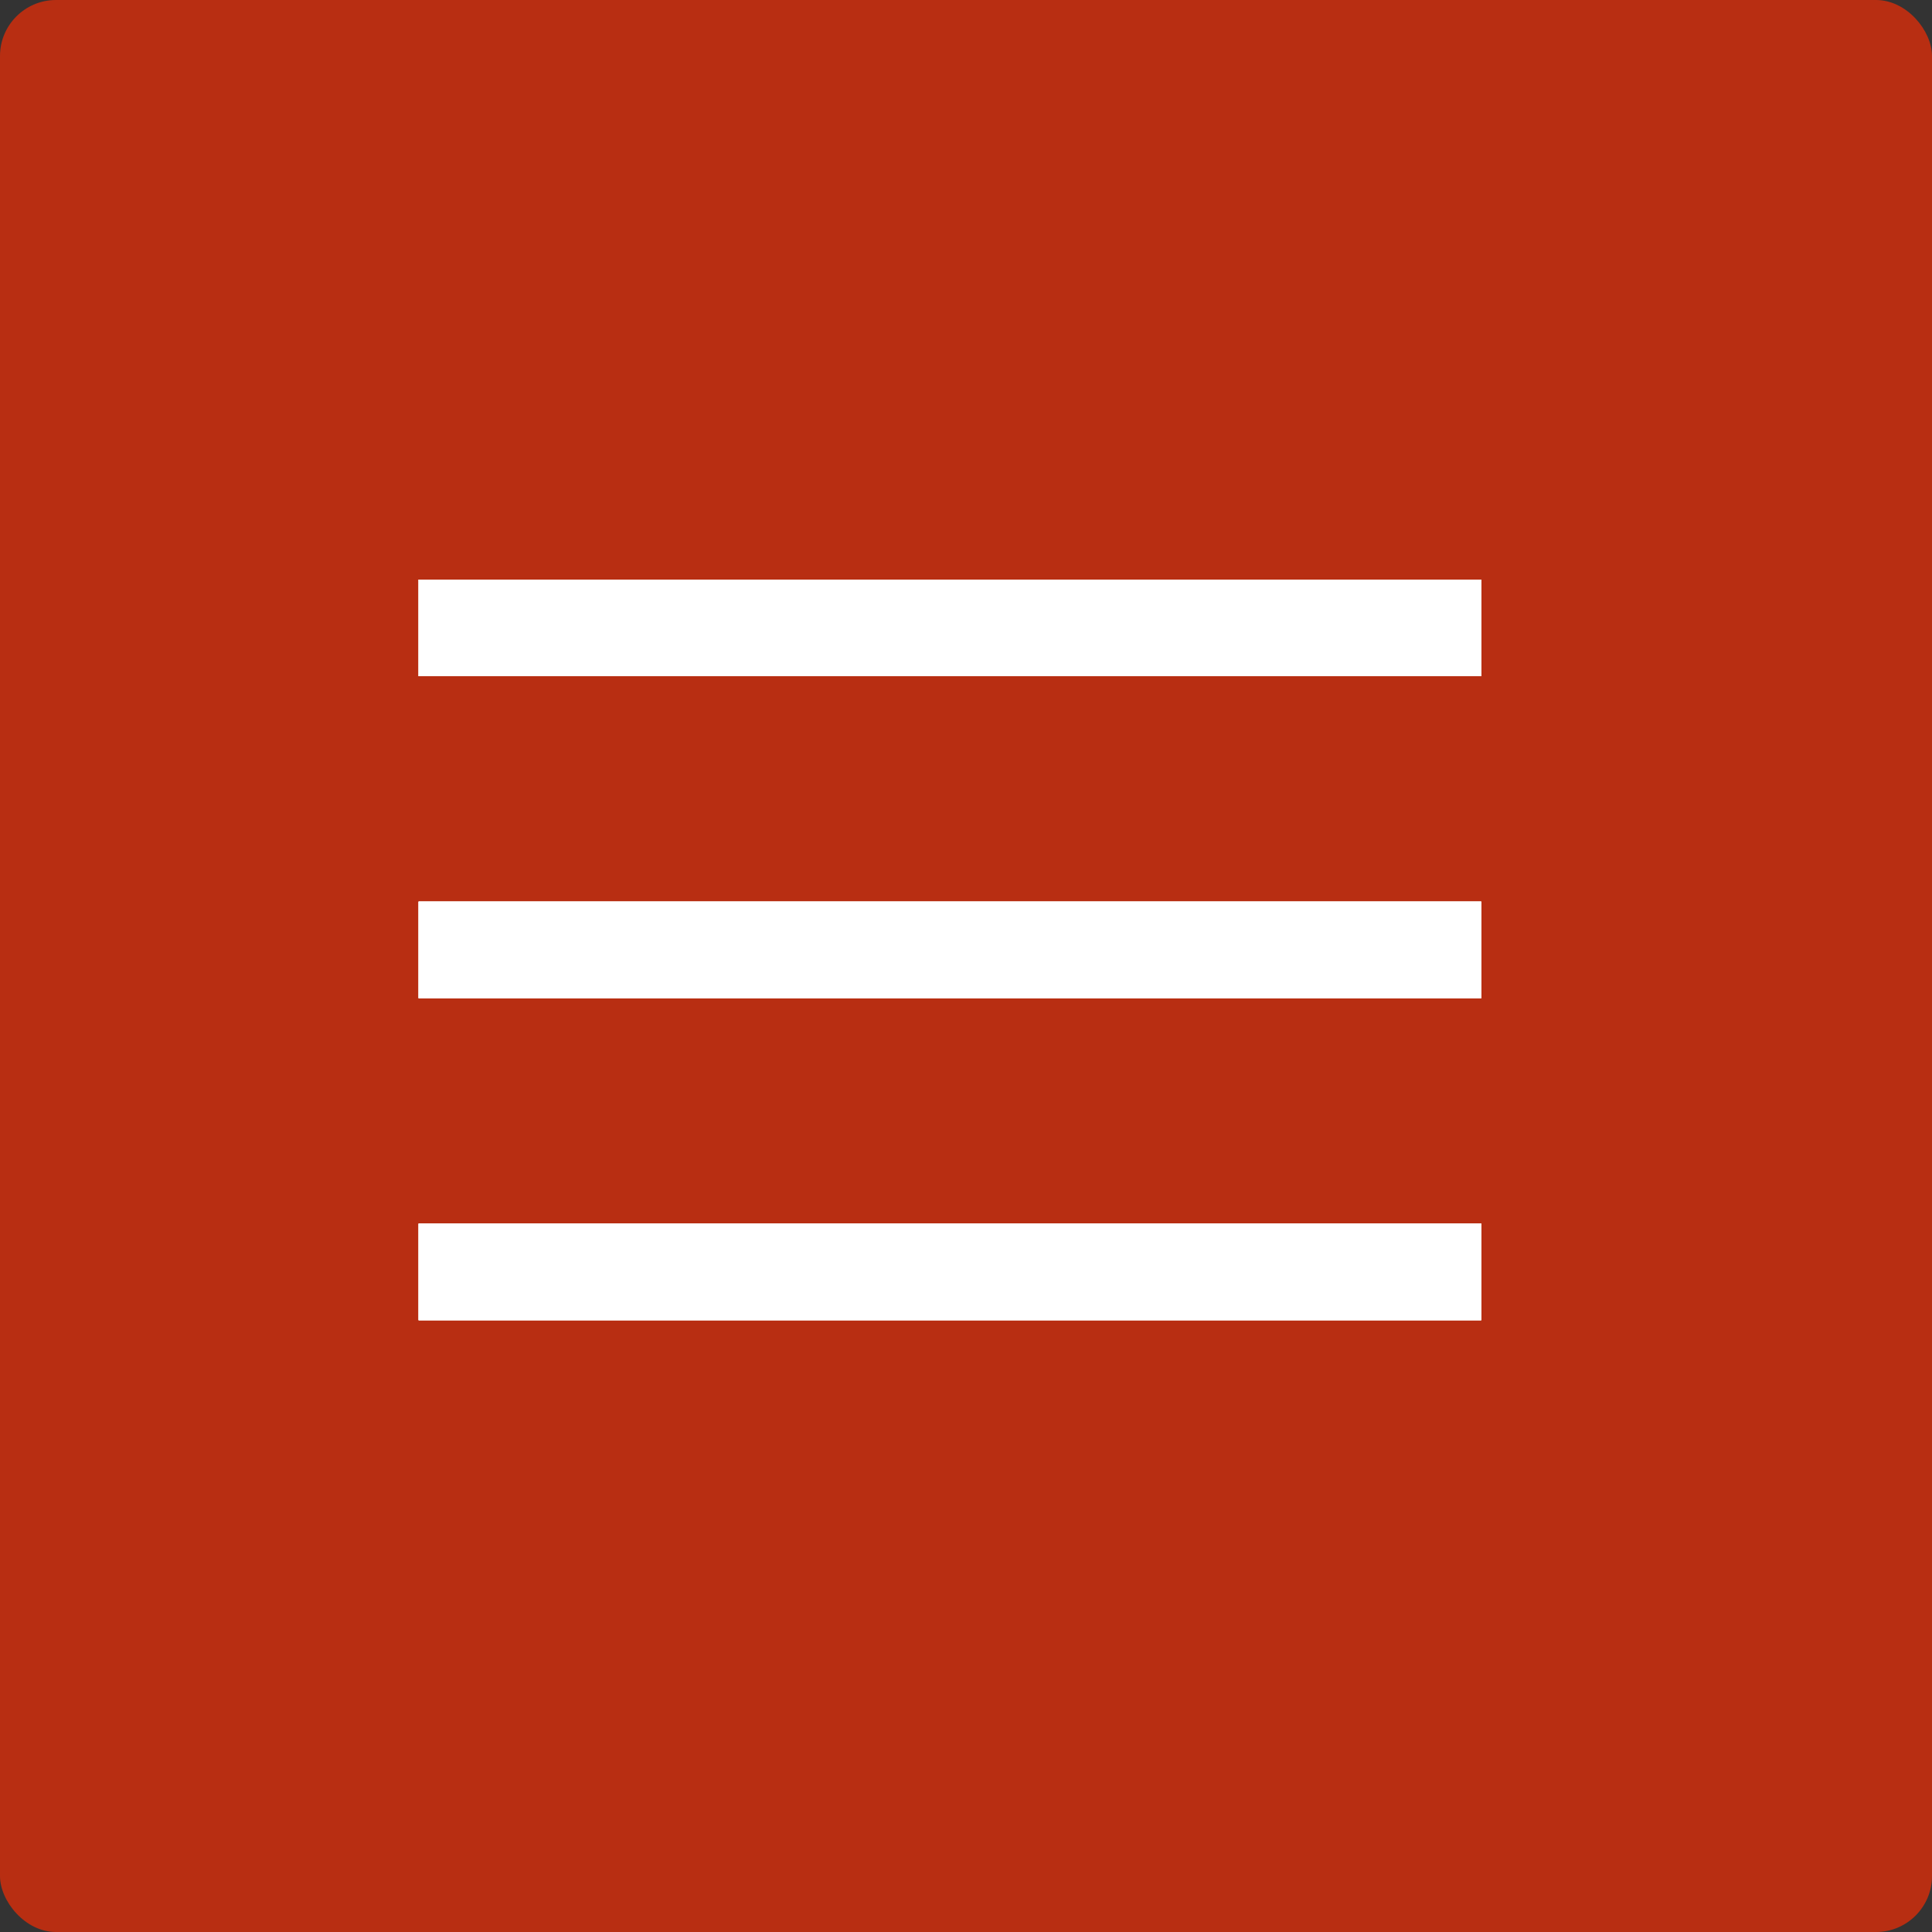<svg width="69" height="69" viewBox="0 0 69 69" fill="none" xmlns="http://www.w3.org/2000/svg">
<rect x="0" y="0" width="69" height="69" fill="#333333" stroke="none"/>
<rect width="69" height="69" rx="2" fill="#B82E12"/>
<rect x="52.9" y="43.7" width="3.45" height="37.95" transform="rotate(90 52.9 43.7)" fill="white"/>
<rect x="52.9" y="43.7" width="3.45" height="37.95" transform="rotate(90 52.9 43.7)" fill="white"/>
<rect x="52.9" y="43.7" width="3.45" height="37.95" transform="rotate(90 52.9 43.7)" fill="white"/>
<rect x="52.9" y="43.7" width="3.45" height="37.95" transform="rotate(90 52.9 43.7)" fill="white"/>
<rect x="52.9" y="32.2" width="3.45" height="37.95" transform="rotate(90 52.9 32.2)" fill="white"/>
<rect x="52.9" y="32.2" width="3.45" height="37.95" transform="rotate(90 52.9 32.2)" fill="white"/>
<rect x="52.9" y="32.2" width="3.45" height="37.95" transform="rotate(90 52.9 32.2)" fill="white"/>
<rect x="52.9" y="32.2" width="3.45" height="37.95" transform="rotate(90 52.9 32.2)" fill="white"/>
<rect x="52.9" y="20.7" width="3.45" height="37.95" transform="rotate(90 52.9 20.7)" fill="white"/>
<rect x="52.9" y="20.7" width="3.45" height="37.95" transform="rotate(90 52.9 20.7)" fill="white"/>
<rect x="52.9" y="20.7" width="3.45" height="37.95" transform="rotate(90 52.9 20.7)" fill="white"/>
<rect x="52.9" y="20.7" width="3.45" height="37.95" transform="rotate(90 52.9 20.7)" fill="white"/>
</svg>
